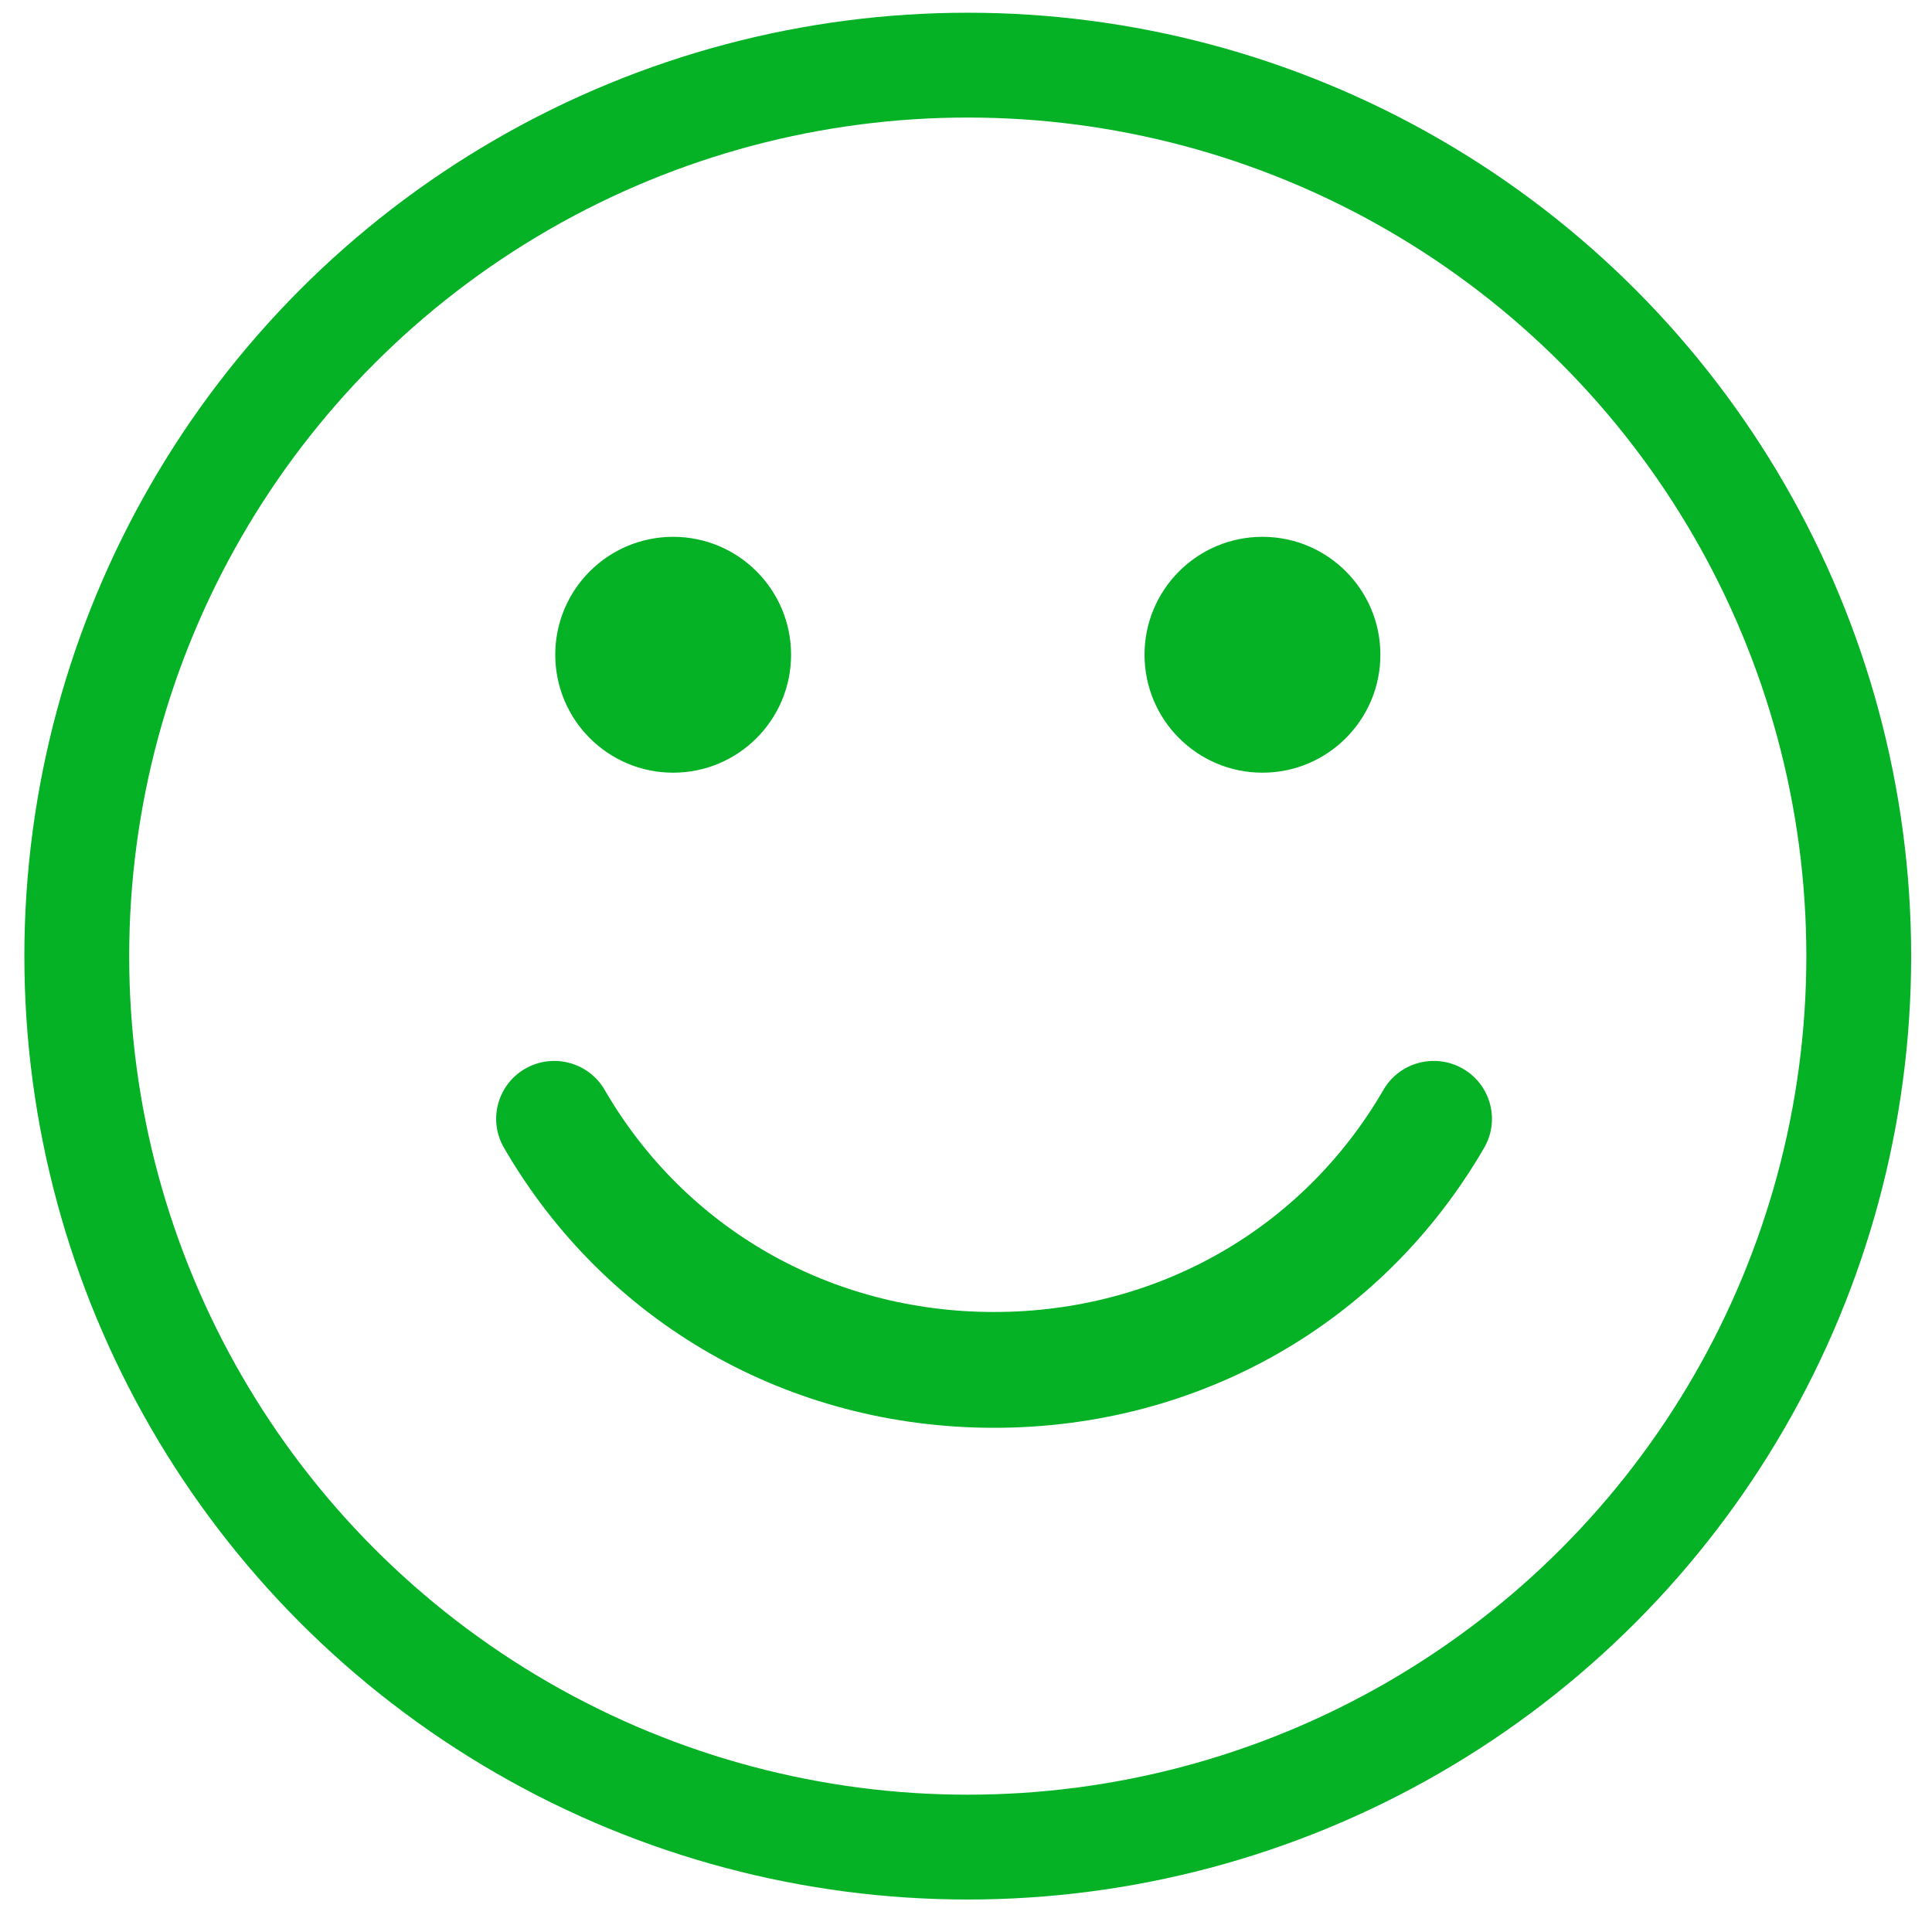 <svg width="35" height="35" viewBox="0 0 35 35" fill="none" xmlns="http://www.w3.org/2000/svg">
<circle cx="17.532" cy="17.321" r="16.141" stroke="#05B226" stroke-width="1.899"/>
<path d="M18.008 25.866C21.726 25.866 25.045 23.97 26.887 20.793C27.178 20.292 27.005 19.65 26.501 19.36C25.997 19.071 25.353 19.242 25.062 19.744C23.601 22.264 20.964 23.768 18.008 23.768C15.052 23.768 12.415 22.264 10.954 19.744C10.663 19.243 10.019 19.071 9.515 19.36C9.011 19.65 8.839 20.292 9.13 20.793C10.971 23.97 14.291 25.866 18.008 25.866Z" fill="#05B226"/>
<path d="M12.195 13.998C13.375 13.998 14.331 13.041 14.331 11.861C14.331 10.681 13.375 9.725 12.195 9.725C11.015 9.725 10.059 10.681 10.059 11.861C10.059 13.041 11.015 13.998 12.195 13.998Z" fill="#05B226"/>
<path d="M22.871 13.998C24.05 13.998 25.007 13.041 25.007 11.861C25.007 10.681 24.05 9.725 22.871 9.725C21.691 9.725 20.734 10.681 20.734 11.861C20.734 13.041 21.691 13.998 22.871 13.998Z" fill="#05B226"/>
</svg>
